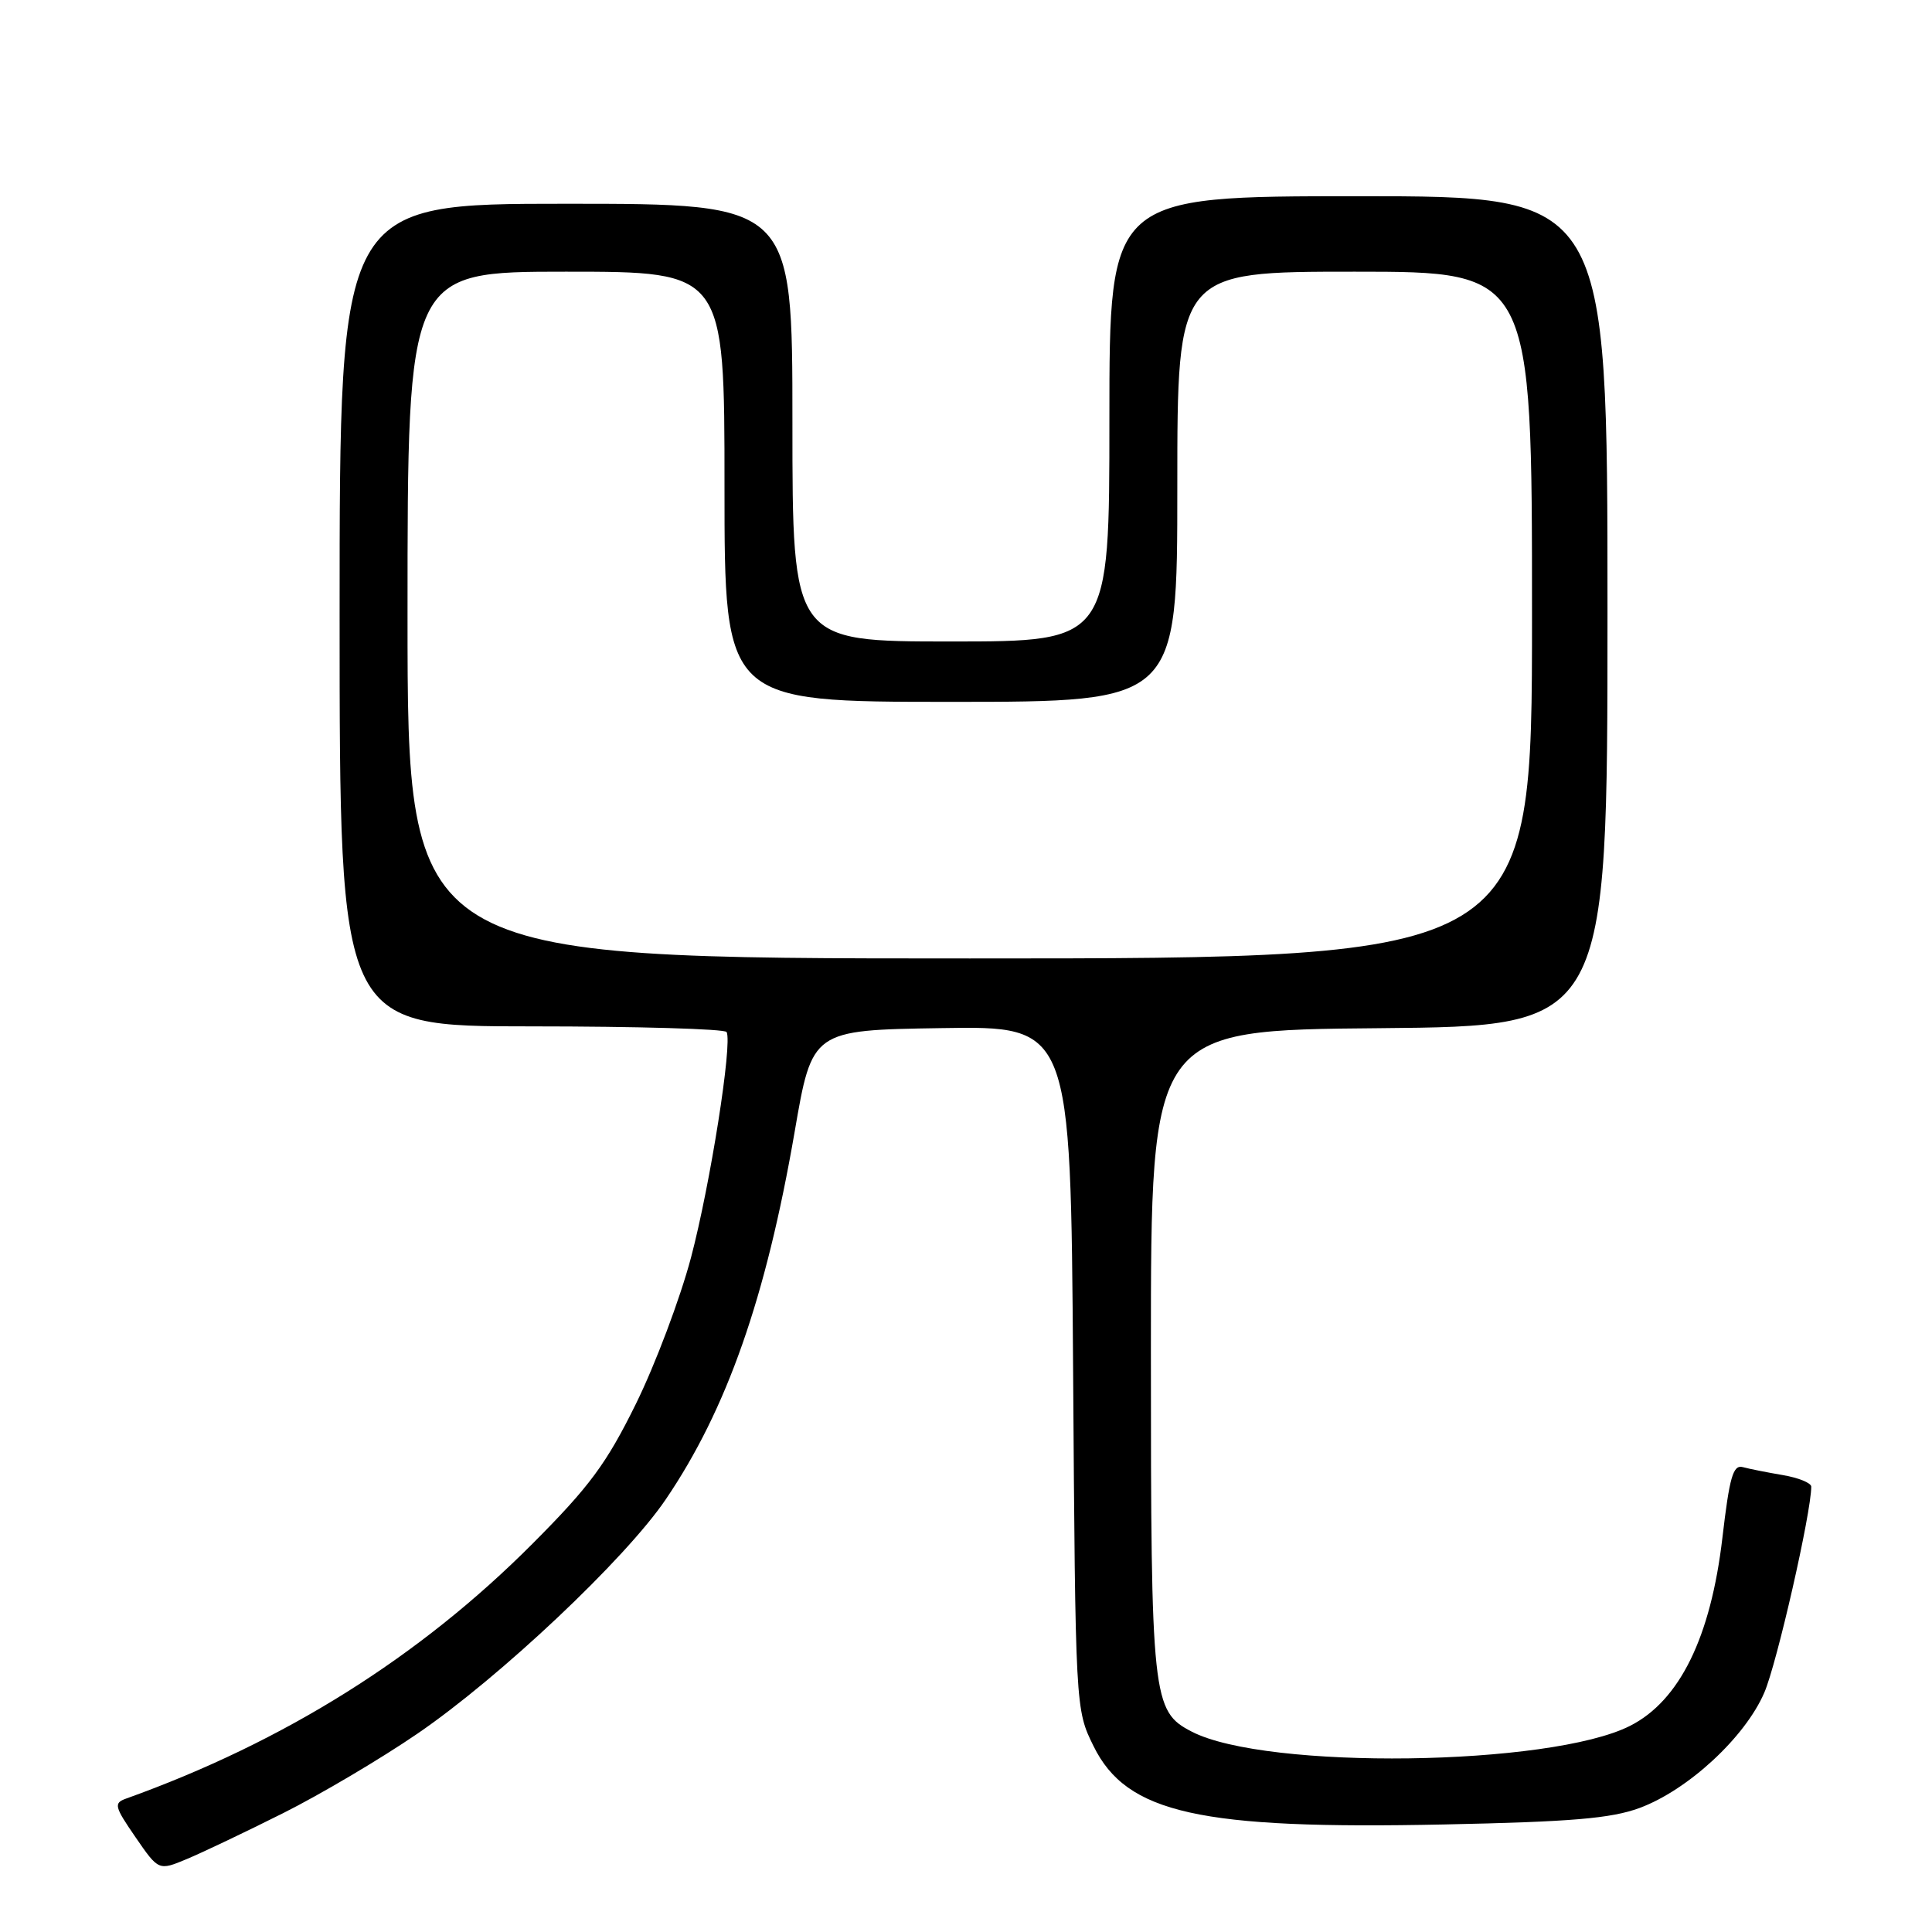 <?xml version="1.0" encoding="UTF-8" standalone="no"?>
<!DOCTYPE svg PUBLIC "-//W3C//DTD SVG 1.1//EN" "http://www.w3.org/Graphics/SVG/1.1/DTD/svg11.dtd" >
<svg xmlns="http://www.w3.org/2000/svg" xmlns:xlink="http://www.w3.org/1999/xlink" version="1.1" viewBox="0 0 256 256">
 <g >
 <path fill="currentColor"
d=" M 37.50 240.26 C 42.45 237.78 50.46 233.04 55.31 229.72 C 66.24 222.25 82.85 206.58 88.20 198.70 C 96.31 186.77 101.49 171.98 105.29 150.00 C 107.61 136.50 107.61 136.50 124.74 136.23 C 141.87 135.95 141.87 135.95 142.19 181.23 C 142.50 226.50 142.50 226.50 144.90 231.37 C 149.28 240.28 158.93 242.43 191.38 241.75 C 208.21 241.40 213.46 240.96 217.24 239.57 C 223.66 237.20 231.24 230.19 233.78 224.28 C 235.46 220.38 240.00 200.44 240.00 196.99 C 240.00 196.50 238.31 195.81 236.25 195.46 C 234.19 195.11 231.80 194.64 230.93 194.40 C 229.64 194.06 229.17 195.70 228.23 203.74 C 226.69 216.94 222.56 225.35 216.00 228.68 C 205.41 234.05 167.77 234.55 157.91 229.45 C 152.68 226.75 152.50 225.10 152.50 179.00 C 152.50 136.50 152.50 136.50 182.75 136.24 C 213.00 135.97 213.00 135.97 213.00 80.99 C 213.00 26.00 213.00 26.00 180.00 26.00 C 147.00 26.00 147.00 26.00 147.00 55.50 C 147.00 85.00 147.00 85.00 126.00 85.00 C 105.00 85.00 105.00 85.00 105.00 56.00 C 105.00 27.00 105.00 27.00 75.00 27.00 C 45.00 27.00 45.00 27.00 45.00 81.50 C 45.00 136.00 45.00 136.00 70.44 136.00 C 84.43 136.00 96.06 136.34 96.28 136.75 C 97.07 138.24 94.11 156.99 91.56 166.64 C 90.12 172.06 86.84 180.78 84.27 186.00 C 80.35 193.96 78.12 196.97 70.54 204.57 C 55.60 219.56 37.69 230.80 16.69 238.33 C 15.05 238.92 15.16 239.38 17.95 243.43 C 21.02 247.89 21.02 247.89 24.76 246.33 C 26.82 245.47 32.55 242.74 37.50 240.26 Z  M 54.00 81.50 C 54.00 36.00 54.00 36.00 75.00 36.00 C 96.00 36.00 96.00 36.00 96.00 64.50 C 96.00 93.00 96.00 93.00 126.00 93.00 C 156.00 93.00 156.00 93.00 156.00 64.50 C 156.00 36.00 156.00 36.00 179.50 36.00 C 203.00 36.00 203.00 36.00 203.00 81.50 C 203.00 127.00 203.00 127.00 128.50 127.00 C 54.00 127.00 54.00 127.00 54.00 81.50 Z "/>
</g>
</svg>